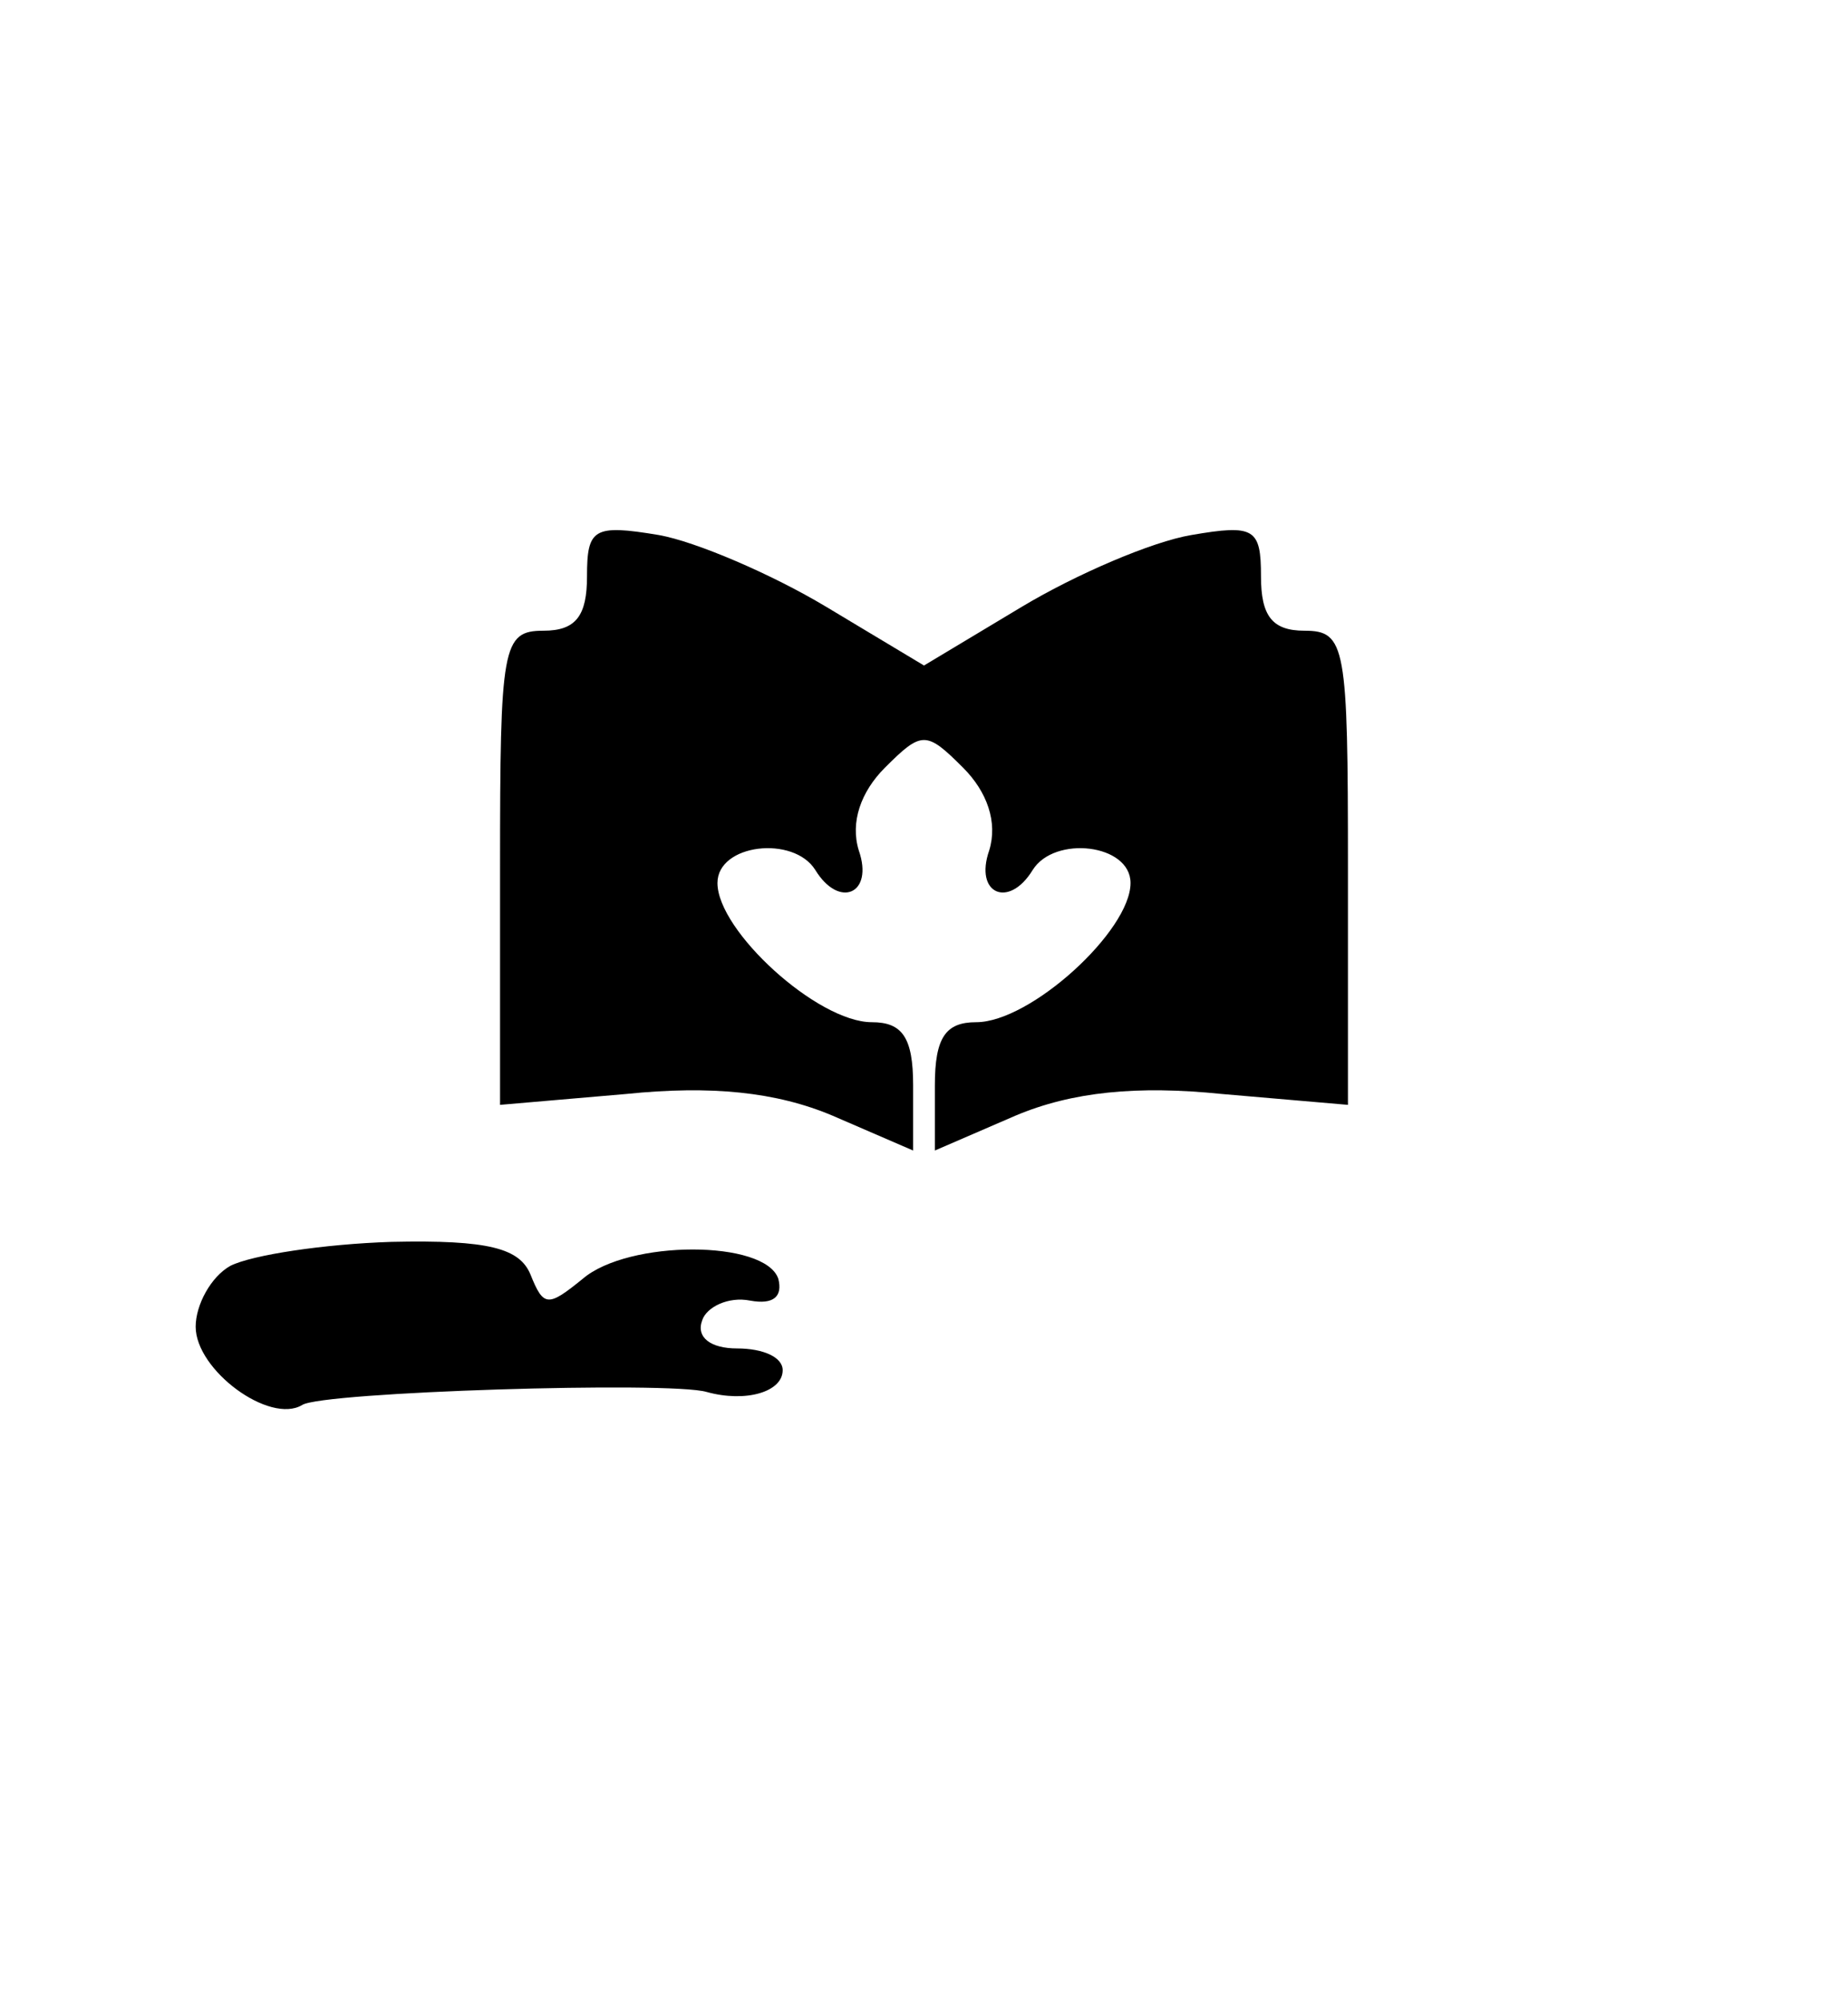 <?xml version="1.0" standalone="no"?>
<!DOCTYPE svg PUBLIC "-//W3C//DTD SVG 20010904//EN"
 "http://www.w3.org/TR/2001/REC-SVG-20010904/DTD/svg10.dtd">
<svg version="1.0" xmlns="http://www.w3.org/2000/svg"
 width="85pt" height="92pt" viewBox="0 0 85 92"
 preserveAspectRatio="xMidYMid meet">
<g transform="translate(0,92) scale(0.1,-0.1)"
fill="#000000" stroke="none">
<path d="M270 655 c0 -18 -5 -25 -20 -25 -19 0 -20 -7 -20 -109 l0 -109 58 5
c39 4 69 1 95 -10 l37 -16 0 30 c0 22 -5 29 -19 29 -25 0 -71 42 -71 64 0 18
35 22 45 6 11 -18 27 -11 20 9 -4 13 1 27 12 38 17 17 19 17 36 0 11 -11 16
-25 12 -38 -7 -20 9 -27 20 -9 10 16 45 12 45 -6 0 -22 -46 -64 -71 -64 -14 0
-19 -7 -19 -29 l0 -30 37 16 c26 11 56 14 95 10 l58 -5 0 109 c0 102 -1 109
-20 109 -15 0 -20 7 -20 25 0 22 -3 24 -32 19 -18 -3 -53 -18 -78 -33 l-45
-27 -45 27 c-25 15 -60 30 -77 33 -30 5 -33 3 -33 -19z"/>
<path d="M106 338 c-9 -5 -16 -18 -16 -28 0 -20 34 -45 49 -36 9 6 169 11 186
6 18 -5 35 0 35 10 0 6 -9 10 -21 10 -12 0 -19 5 -16 13 2 6 12 11 22 9 11 -2
15 2 13 10 -6 18 -69 18 -90 0 -16 -13 -18 -13 -24 2 -5 12 -19 16 -64 15 -31
-1 -64 -6 -74 -11z"/>
</g>
</svg>
